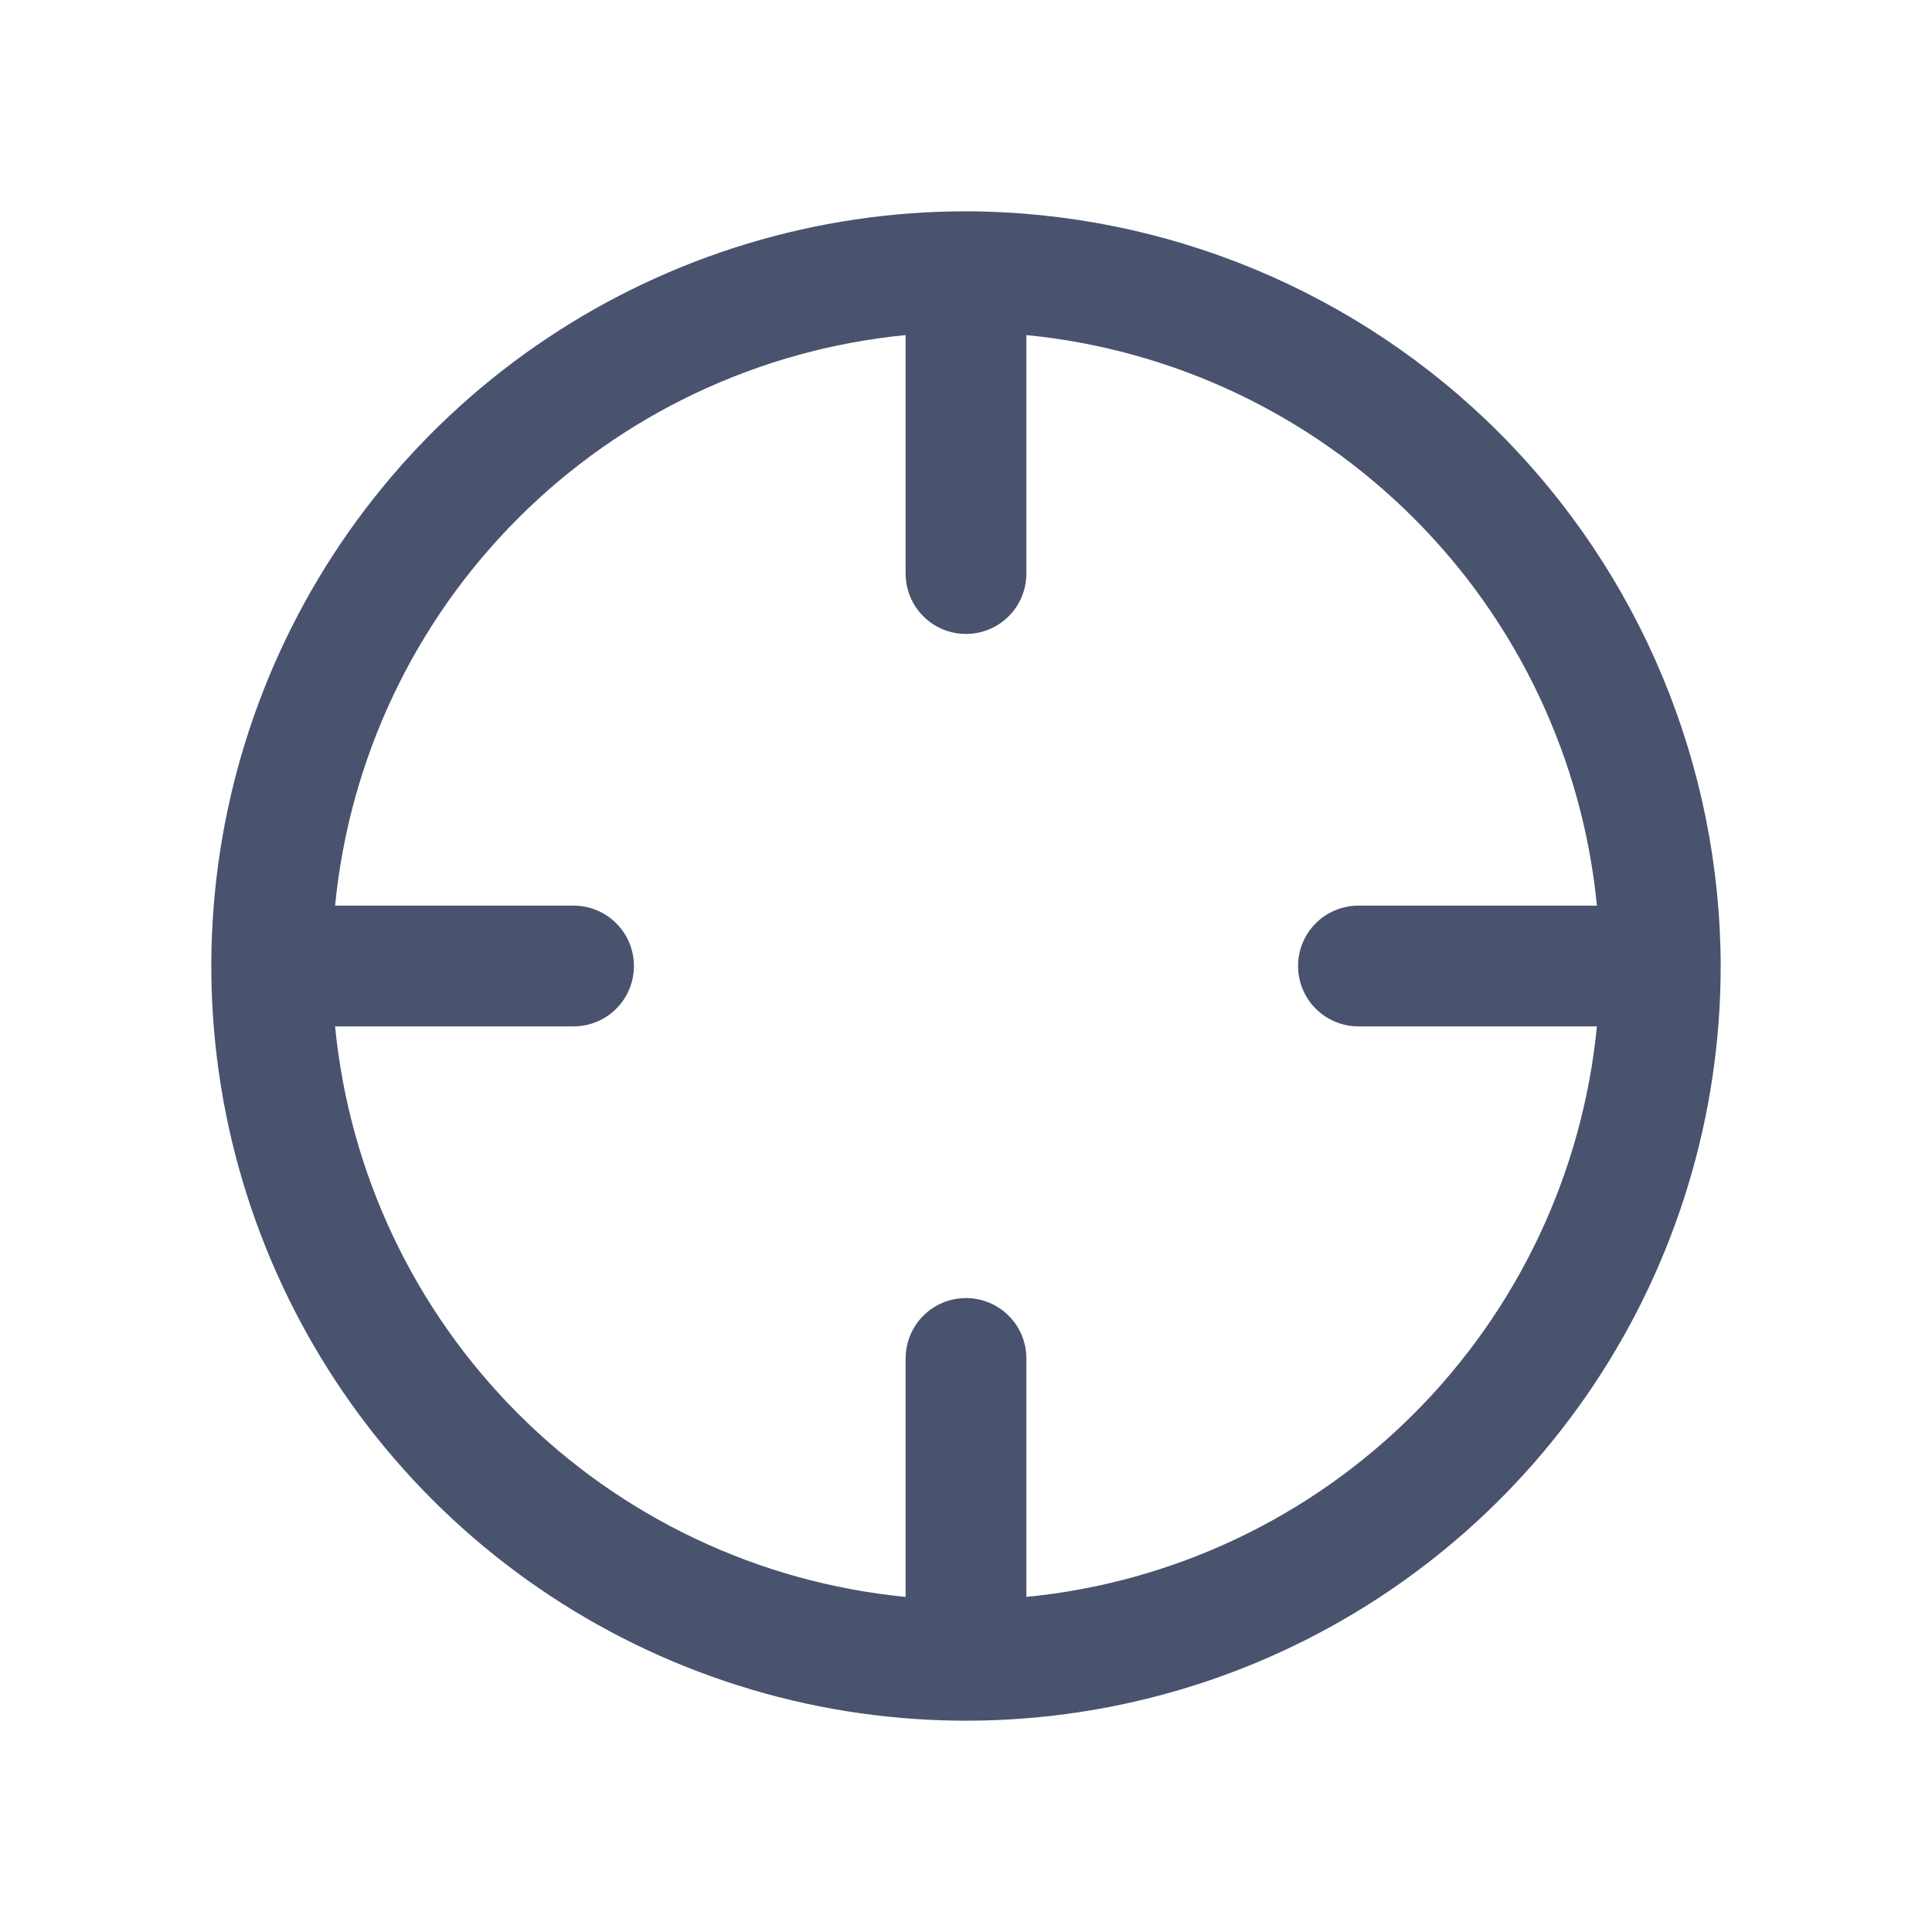 <svg width="32" height="32" viewBox="0 0 32 32" fill="none" xmlns="http://www.w3.org/2000/svg">
<path d="M16 3.5C13.528 3.5 11.111 4.233 9.055 5.607C7 6.98 5.398 8.932 4.452 11.216C3.505 13.501 3.258 16.014 3.74 18.439C4.223 20.863 5.413 23.091 7.161 24.839C8.909 26.587 11.137 27.777 13.561 28.26C15.986 28.742 18.5 28.495 20.784 27.549C23.068 26.602 25.02 25 26.393 22.945C27.767 20.889 28.5 18.472 28.5 16C28.493 12.687 27.174 9.511 24.831 7.168C22.489 4.826 19.313 3.507 16 3.5V3.5ZM17 26.45V22.5C17 22.235 16.895 21.98 16.707 21.793C16.52 21.605 16.265 21.5 16 21.5C15.735 21.5 15.48 21.605 15.293 21.793C15.105 21.98 15 22.235 15 22.5V26.45C12.574 26.213 10.306 25.141 8.583 23.417C6.859 21.694 5.787 19.426 5.55 17H9.5C9.765 17 10.02 16.895 10.207 16.707C10.395 16.52 10.5 16.265 10.5 16C10.5 15.735 10.395 15.48 10.207 15.293C10.02 15.105 9.765 15 9.5 15H5.55C5.787 12.574 6.859 10.306 8.583 8.583C10.306 6.859 12.574 5.787 15 5.55V9.5C15 9.765 15.105 10.02 15.293 10.207C15.48 10.395 15.735 10.5 16 10.5C16.265 10.5 16.52 10.395 16.707 10.207C16.895 10.02 17 9.765 17 9.5V5.55C19.426 5.787 21.694 6.859 23.417 8.583C25.141 10.306 26.213 12.574 26.45 15H22.5C22.235 15 21.98 15.105 21.793 15.293C21.605 15.48 21.5 15.735 21.5 16C21.5 16.265 21.605 16.52 21.793 16.707C21.98 16.895 22.235 17 22.5 17H26.45C26.213 19.426 25.141 21.694 23.417 23.417C21.694 25.141 19.426 26.213 17 26.45V26.45Z" fill="#49536E"/>
</svg>
